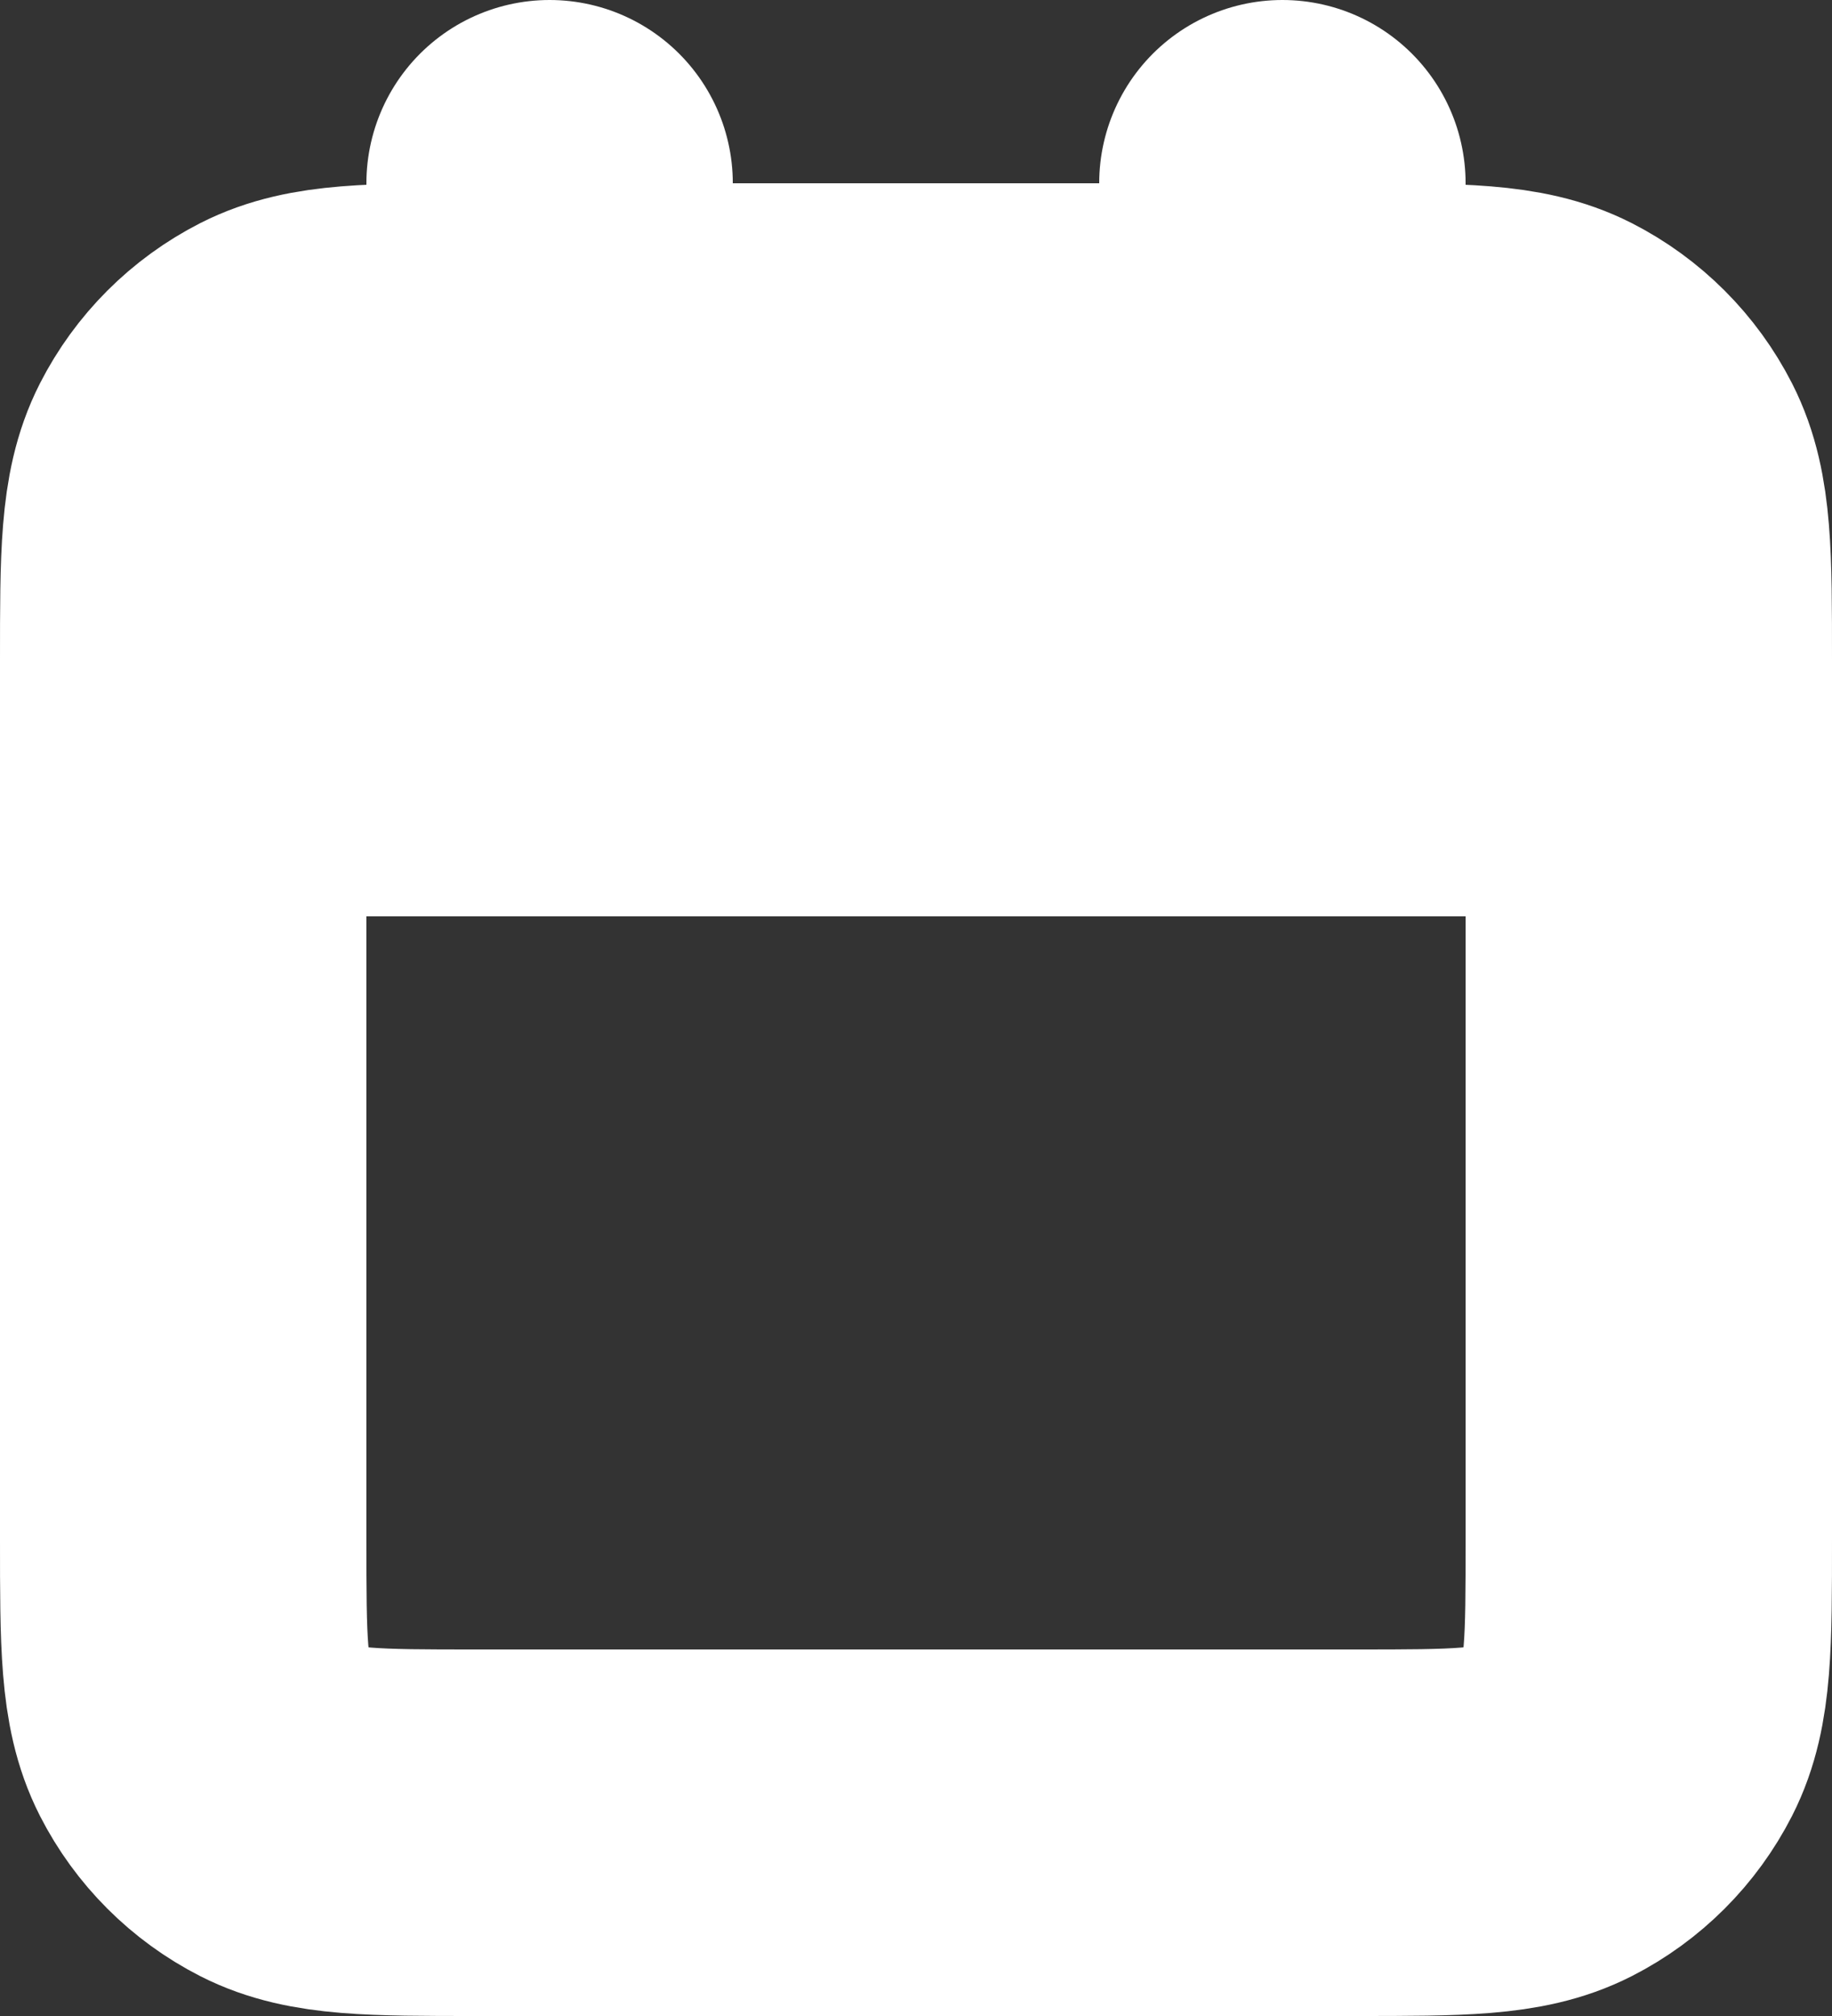 <svg width="10" height="11" viewBox="0 0 10 11" fill="none" xmlns="http://www.w3.org/2000/svg">
<rect x="0" y="0" width="10" height="11" fill="#333333" stroke="none"/>
<path d="M1 4H9M1 4V8.4C1 8.96 1 9.24 1.109 9.454C1.205 9.642 1.358 9.795 1.546 9.891C1.76 10 2.039 10 2.598 10H7.402C7.96 10 8.24 10 8.454 9.891C8.642 9.795 8.795 9.642 8.891 9.454C9 9.24 9 8.961 9 8.402V4M1 4V3.6C1 3.04 1 2.76 1.109 2.546C1.205 2.358 1.358 2.205 1.546 2.109C1.76 2 2.04 2 2.6 2H3M9 4V3.598C9 3.039 9 2.76 8.891 2.546C8.795 2.358 8.642 2.205 8.454 2.109C8.24 2 7.96 2 7.4 2H7M7 1V2M7 2H3M3 1V2" stroke="white" stroke-width="2" stroke-linecap="round" stroke-linejoin="round"/>
</svg>
